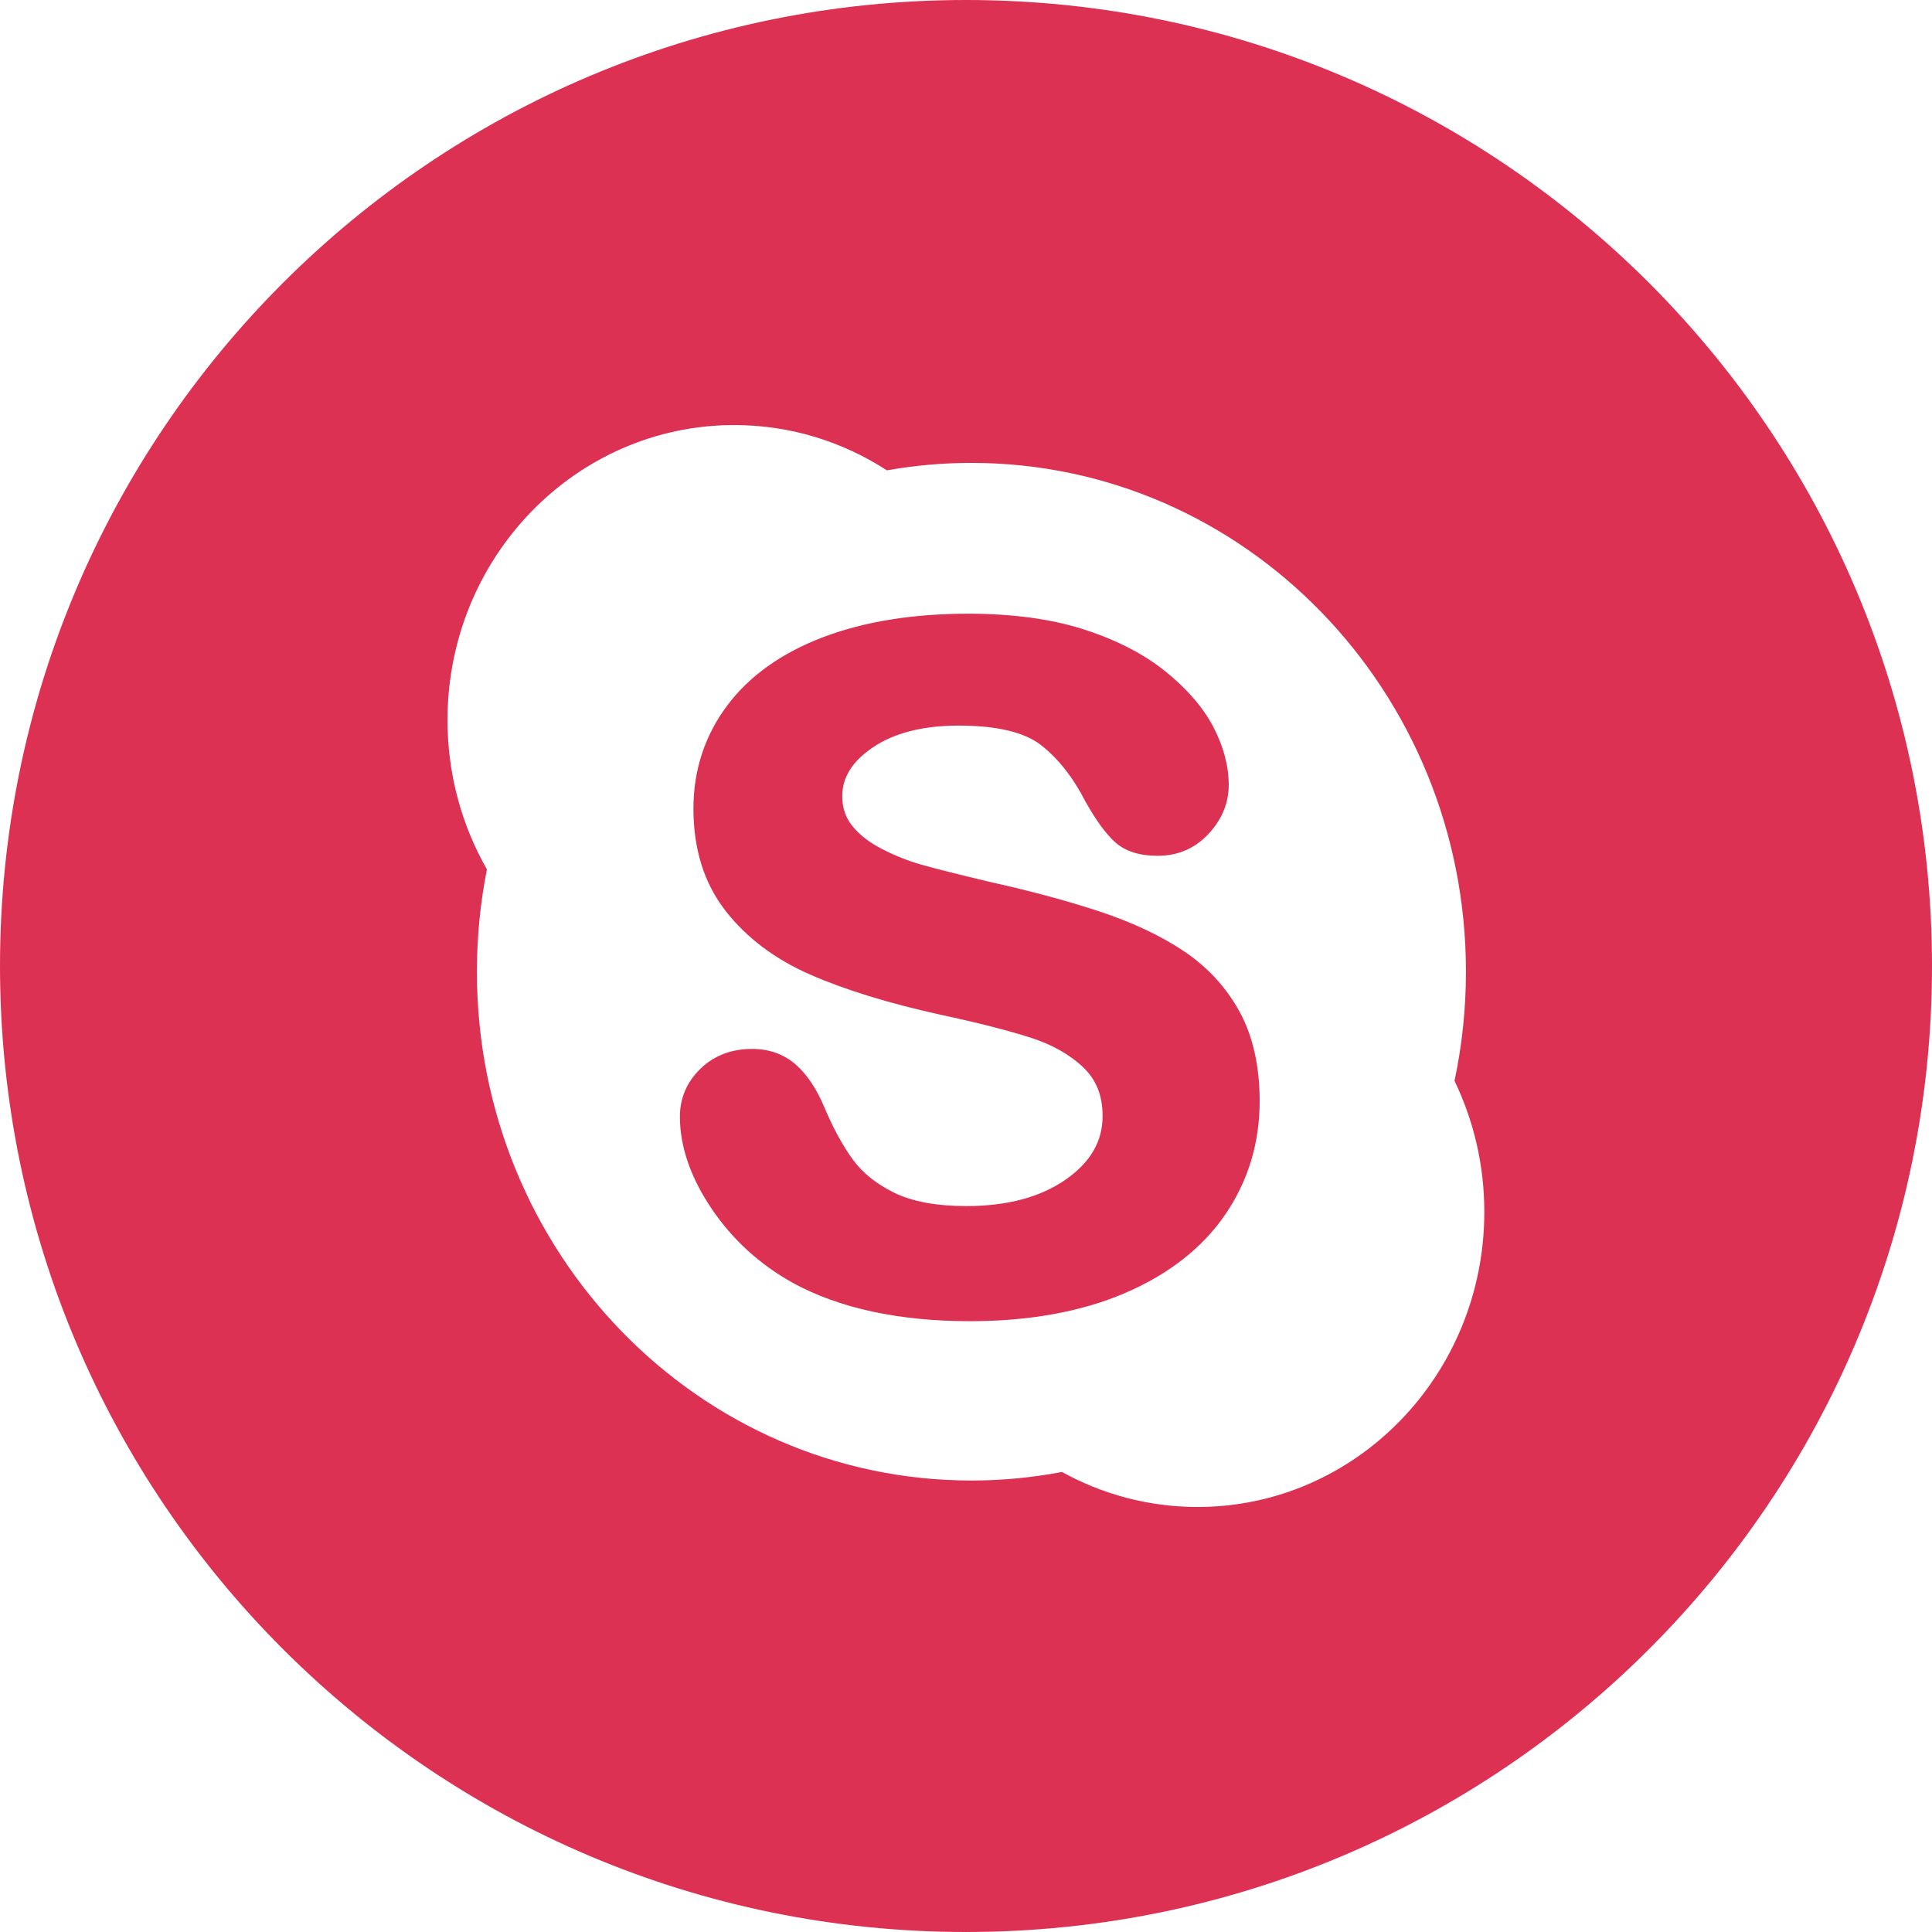 <?xml version="1.0" encoding="iso-8859-1"?>
<!-- Generator: Adobe Illustrator 18.1.1, SVG Export Plug-In . SVG Version: 6.00 Build 0)  -->
<svg xmlns="http://www.w3.org/2000/svg" xmlns:xlink="http://www.w3.org/1999/xlink" version="1.1" id="Capa_1" x="0px" y="0px" viewBox="0 0 96 96" style="enable-background:new 0 0 96 96;" xml:space="preserve" width="512px" height="512px">
<g>
	<path d="M58.822,47.261c-1.154-0.772-2.569-1.437-4.205-1.976c-1.616-0.532-3.443-1.024-5.432-1.462   c-1.572-0.375-2.718-0.664-3.4-0.857c-0.667-0.191-1.332-0.455-1.978-0.791c-0.623-0.32-1.116-0.705-1.465-1.144   c-0.33-0.415-0.49-0.896-0.49-1.472c0-0.939,0.498-1.732,1.523-2.424c1.063-0.718,2.496-1.081,4.257-1.081   c1.897,0,3.277,0.328,4.103,0.975c0.85,0.665,1.592,1.608,2.205,2.808c0.528,0.938,1.006,1.59,1.466,2.008   c0.495,0.449,1.208,0.68,2.118,0.68c1,0,1.85-0.365,2.523-1.085c0.669-0.716,1.008-1.536,1.008-2.44   c0-0.938-0.259-1.91-0.768-2.885c-0.506-0.964-1.309-1.894-2.39-2.762c-1.072-0.863-2.438-1.564-4.058-2.083   c-1.61-0.515-3.541-0.776-5.734-0.776c-2.745,0-5.171,0.394-7.211,1.169c-2.066,0.786-3.67,1.933-4.769,3.407   c-1.108,1.485-1.669,3.207-1.669,5.117c0,2.003,0.535,3.709,1.59,5.065c1.04,1.339,2.46,2.409,4.222,3.18   c1.723,0.753,3.889,1.421,6.44,1.983c1.875,0.403,3.392,0.789,4.509,1.148c1.069,0.344,1.953,0.844,2.622,1.487   c0.638,0.616,0.949,1.399,0.949,2.398c0,1.263-0.596,2.294-1.819,3.154c-1.253,0.88-2.918,1.327-4.949,1.327   c-1.478,0-2.678-0.221-3.569-0.654c-0.885-0.432-1.579-0.982-2.061-1.639c-0.501-0.684-0.977-1.549-1.412-2.576   c-0.39-0.941-0.874-1.672-1.44-2.165c-0.592-0.515-1.321-0.775-2.164-0.775c-1.029,0-1.892,0.33-2.565,0.981   c-0.68,0.658-1.025,1.461-1.025,2.387c0,1.482,0.529,3.02,1.573,4.568c1.034,1.534,2.395,2.777,4.046,3.694   c2.31,1.261,5.269,1.899,8.798,1.899c2.939,0,5.523-0.468,7.679-1.389c2.176-0.931,3.855-2.242,4.992-3.896   c1.141-1.663,1.72-3.561,1.72-5.643c0-1.742-0.336-3.24-1-4.453C60.931,49.062,59.999,48.049,58.822,47.261z M48,0   C21.489,0,0,21.49,0,48c0,26.511,21.489,48,48,48s48-21.489,48-48C96,21.49,74.511,0,48,0z M59.505,74.881   c-2.438,0-4.731-0.632-6.736-1.74c-1.458,0.278-2.962,0.425-4.5,0.425c-13.57,0-24.572-11.32-24.572-25.283   c0-1.742,0.172-3.442,0.498-5.084c-1.243-2.177-1.959-4.71-1.959-7.416c0-8.097,6.38-14.662,14.25-14.662   c2.788,0,5.385,0.826,7.582,2.25c1.366-0.242,2.77-0.37,4.201-0.37c13.572,0,24.573,11.32,24.573,25.282   c0,1.862-0.198,3.677-0.568,5.425c0.947,1.962,1.481,4.173,1.481,6.513C73.754,68.315,67.375,74.881,59.505,74.881z" fill="#dd3154"/>
</g>
<g>
</g>
<g>
</g>
<g>
</g>
<g>
</g>
<g>
</g>
<g>
</g>
<g>
</g>
<g>
</g>
<g>
</g>
<g>
</g>
<g>
</g>
<g>
</g>
<g>
</g>
<g>
</g>
<g>
</g>
</svg>
